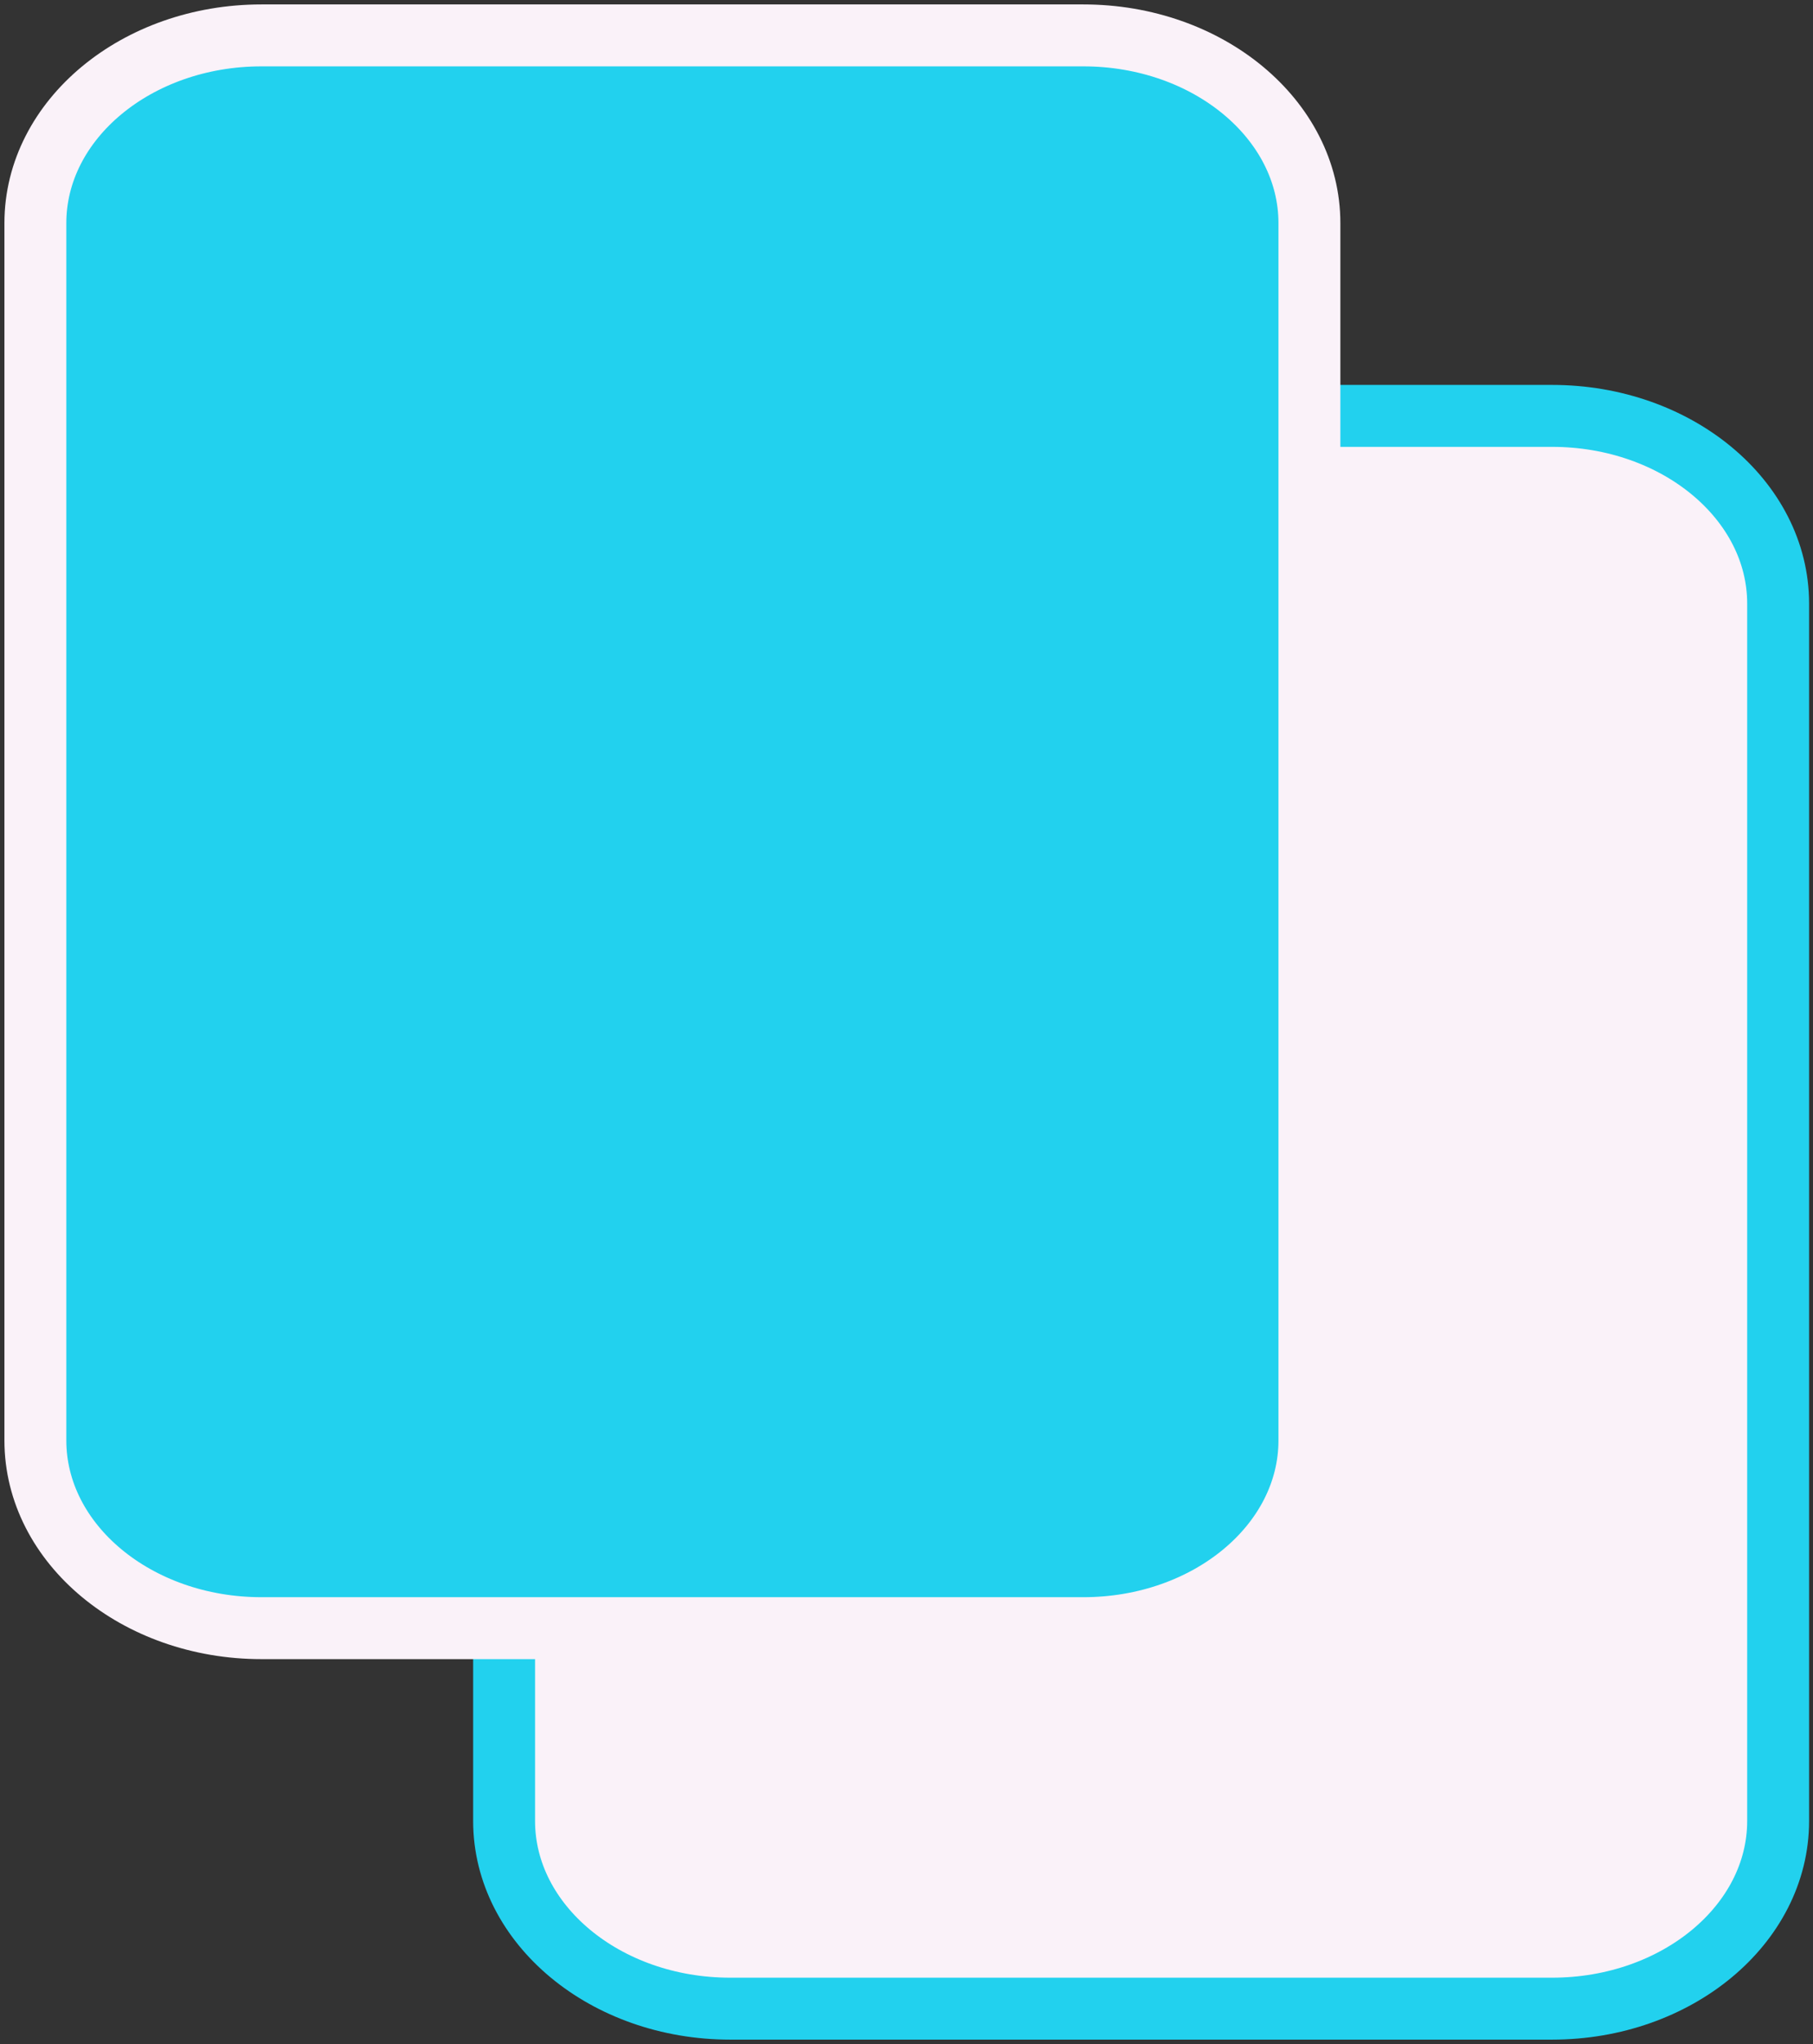 <svg width="205" height="231" viewBox="0 0 205 231" fill="none" xmlns="http://www.w3.org/2000/svg">
<rect x="0" y="0" width="205" height="231" fill="#333333" stroke="none"/>
<path d="M201.058 68.214V205.786C201.058 217.486 189.595 227 175.499 227H82.559C68.463 227 57 217.486 57 205.786V68.214C57 56.514 68.463 47 82.559 47H175.499C189.595 47 201.058 56.514 201.058 68.214Z" fill="#FAF2F9" stroke="#22D1EE" stroke-width="7" stroke-miterlimit="10"/>
<path d="M148.058 25.214V162.786C148.058 174.486 136.595 184 122.499 184H29.559C15.463 184 4 174.486 4 162.786V25.214C4 13.514 15.463 4 29.559 4H122.499C136.595 4 148.058 13.514 148.058 25.214Z" fill="#22D1EE" stroke="#FAF2F9" stroke-width="7" stroke-miterlimit="10"/>
</svg>
